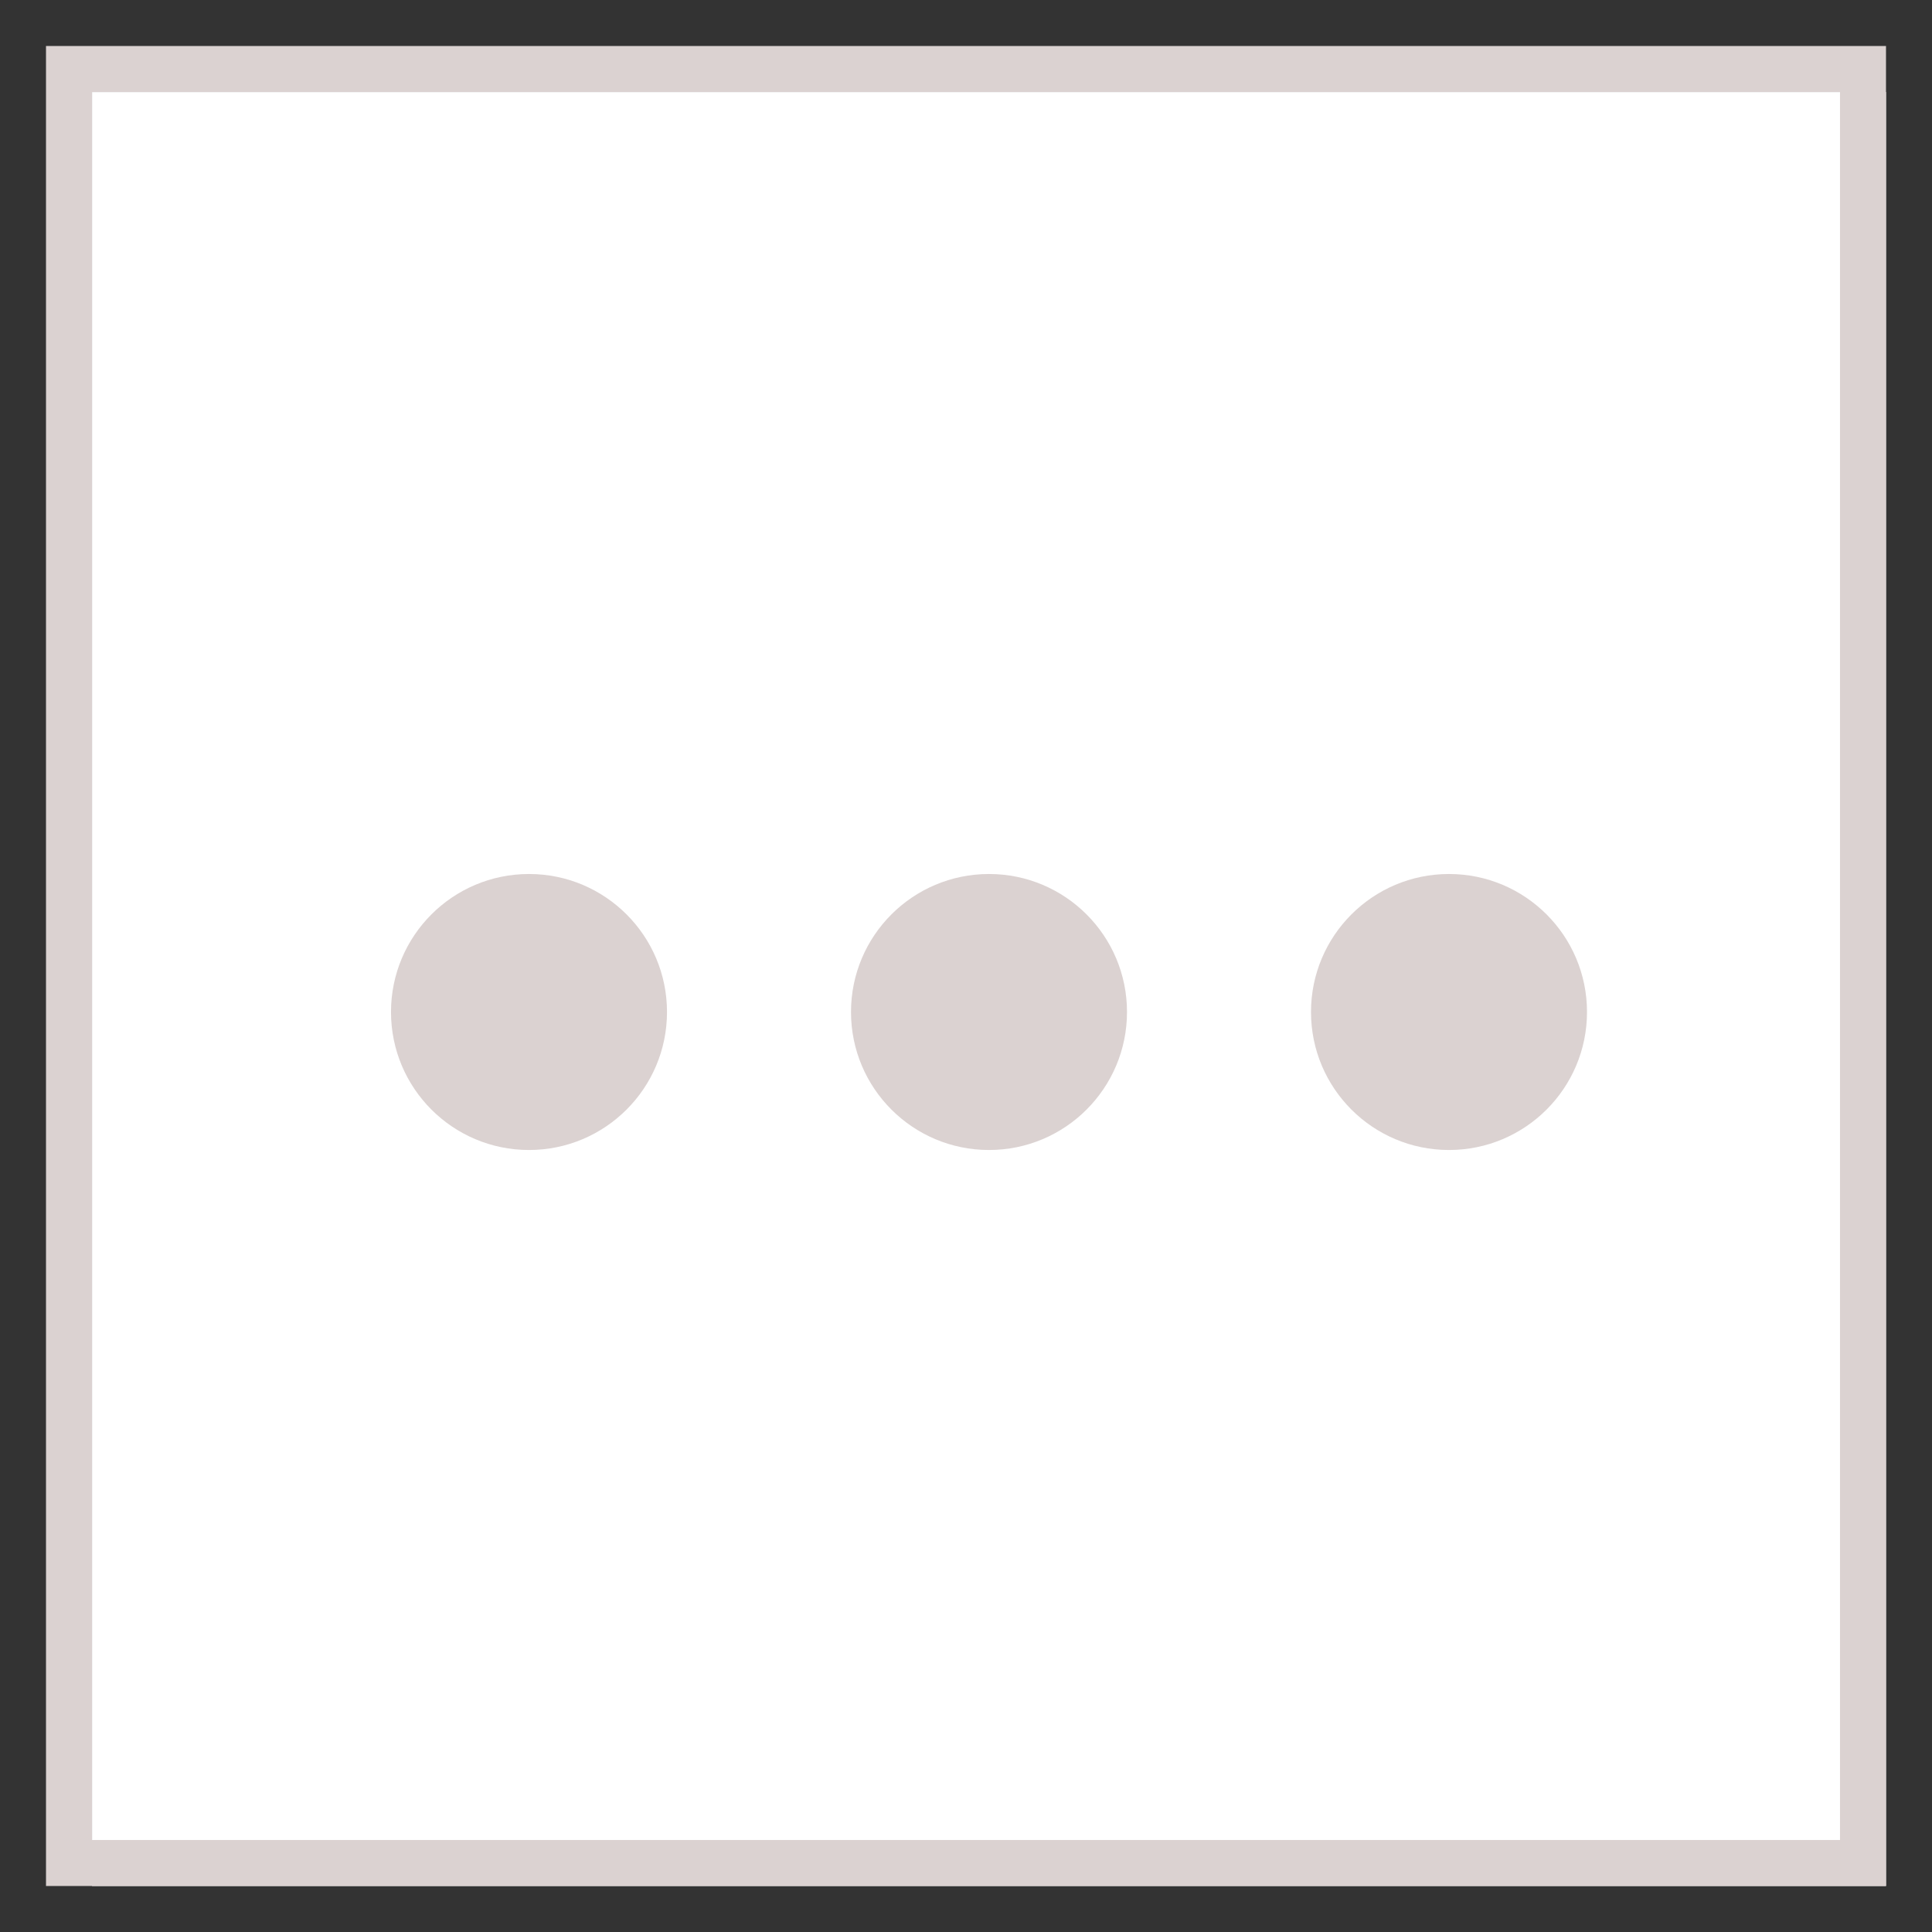 <?xml version="1.0" encoding="utf-8"?>
<!-- Generator: Adobe Illustrator 19.0.0, SVG Export Plug-In . SVG Version: 6.00 Build 0)  -->
<svg version="1.1" id="Layer_1" xmlns="http://www.w3.org/2000/svg" xmlns:xlink="http://www.w3.org/1999/xlink" x="0px" y="0px"
	 viewBox="-602 304 42 42" style="enable-background:new -602 304 42 42;" xml:space="preserve">
<rect x="-602" y="304" width="42" height="42" fill="#333333" stroke="none"/>
<style type="text/css">
	.st0{fill:#FFFFFF;}
	.st1{fill:#DBD2D1;}
	.st2{fill:none;}
</style>
<g id="Tool_tips">
	<g id="XMLID_515_">
		<rect id="XMLID_530_" x="-600" y="306" class="st0" width="39" height="39"/>
		<path id="XMLID_527_" class="st1" d="M-562,306v38h-38v-38H-562 M-561,305h-0.5h-38h-1.5v1v38v1h1.5h38h0.5v-1v-38V305L-561,305z"
			/>
	</g>
	<circle id="XMLID_514_" class="st1" cx="-590.5" cy="326" r="3"/>
	<circle id="XMLID_513_" class="st1" cx="-580.5" cy="326" r="3"/>
	<circle id="XMLID_512_" class="st1" cx="-570.5" cy="326" r="3"/>
</g>
<rect id="_x3C_Sector_x3E__23_" x="-602" y="304" class="st2" width="42" height="42"/>
</svg>
